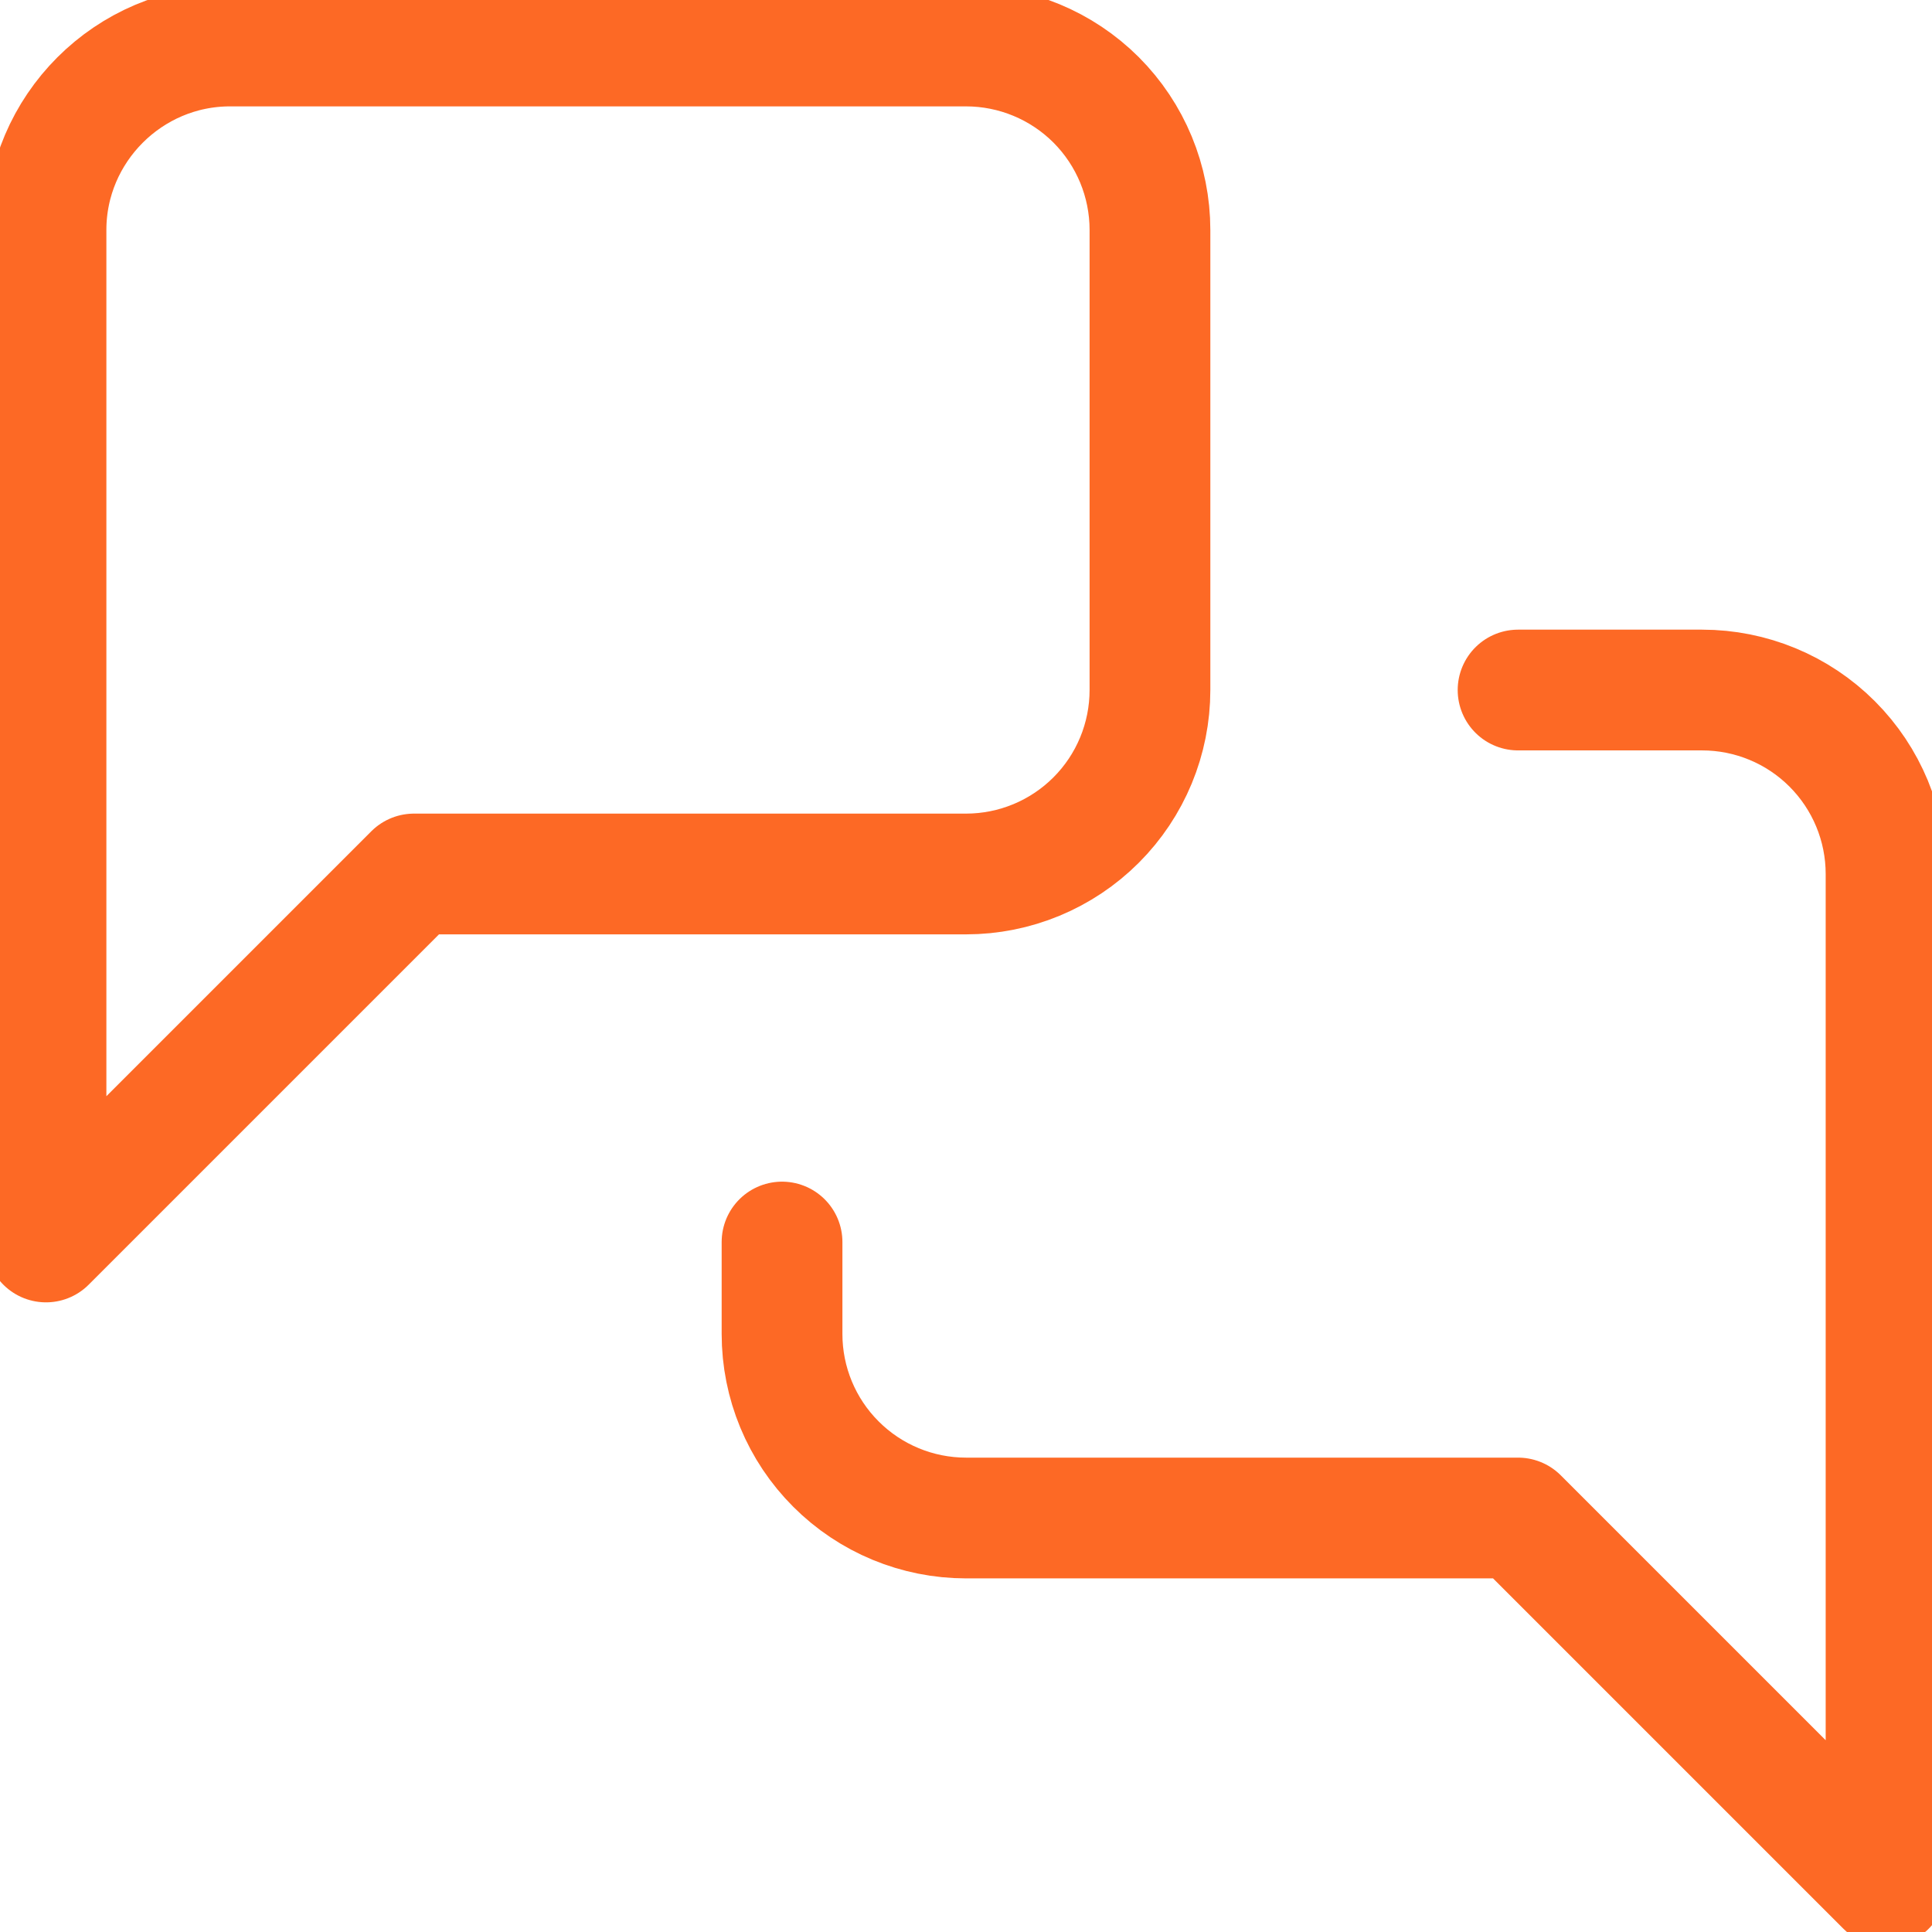 <svg width="32" height="32" viewBox="0 0 32 32" fill="none" xmlns="http://www.w3.org/2000/svg">
<g clip-path="url(#clip0_2052_80)">
<path d="M19.047 11.428C19.047 12.237 18.726 13.012 18.155 13.583C17.583 14.155 16.808 14.476 16 14.476H6.857L0.762 20.571V3.809C0.762 2.133 2.133 0.762 3.809 0.762H16C16.808 0.762 17.583 1.083 18.155 1.654C18.726 2.226 19.047 3.001 19.047 3.809V11.428Z" stroke="#FD6925" stroke-width="2" stroke-linecap="round" stroke-linejoin="round"/>
<path d="M25.144 11.429H28.191C29 11.429 29.775 11.75 30.346 12.321C30.918 12.893 31.239 13.668 31.239 14.476V31.238L25.144 25.143H16.001C15.193 25.143 14.417 24.822 13.846 24.25C13.274 23.679 12.953 22.904 12.953 22.095V20.572" stroke="#FD6925" stroke-width="2" stroke-linecap="round" stroke-linejoin="round"/>
</g>
<defs>
<clipPath id="clip0_2052_80">
<rect width="32" height="32" fill="white"/>
</clipPath>
</defs>
</svg>
